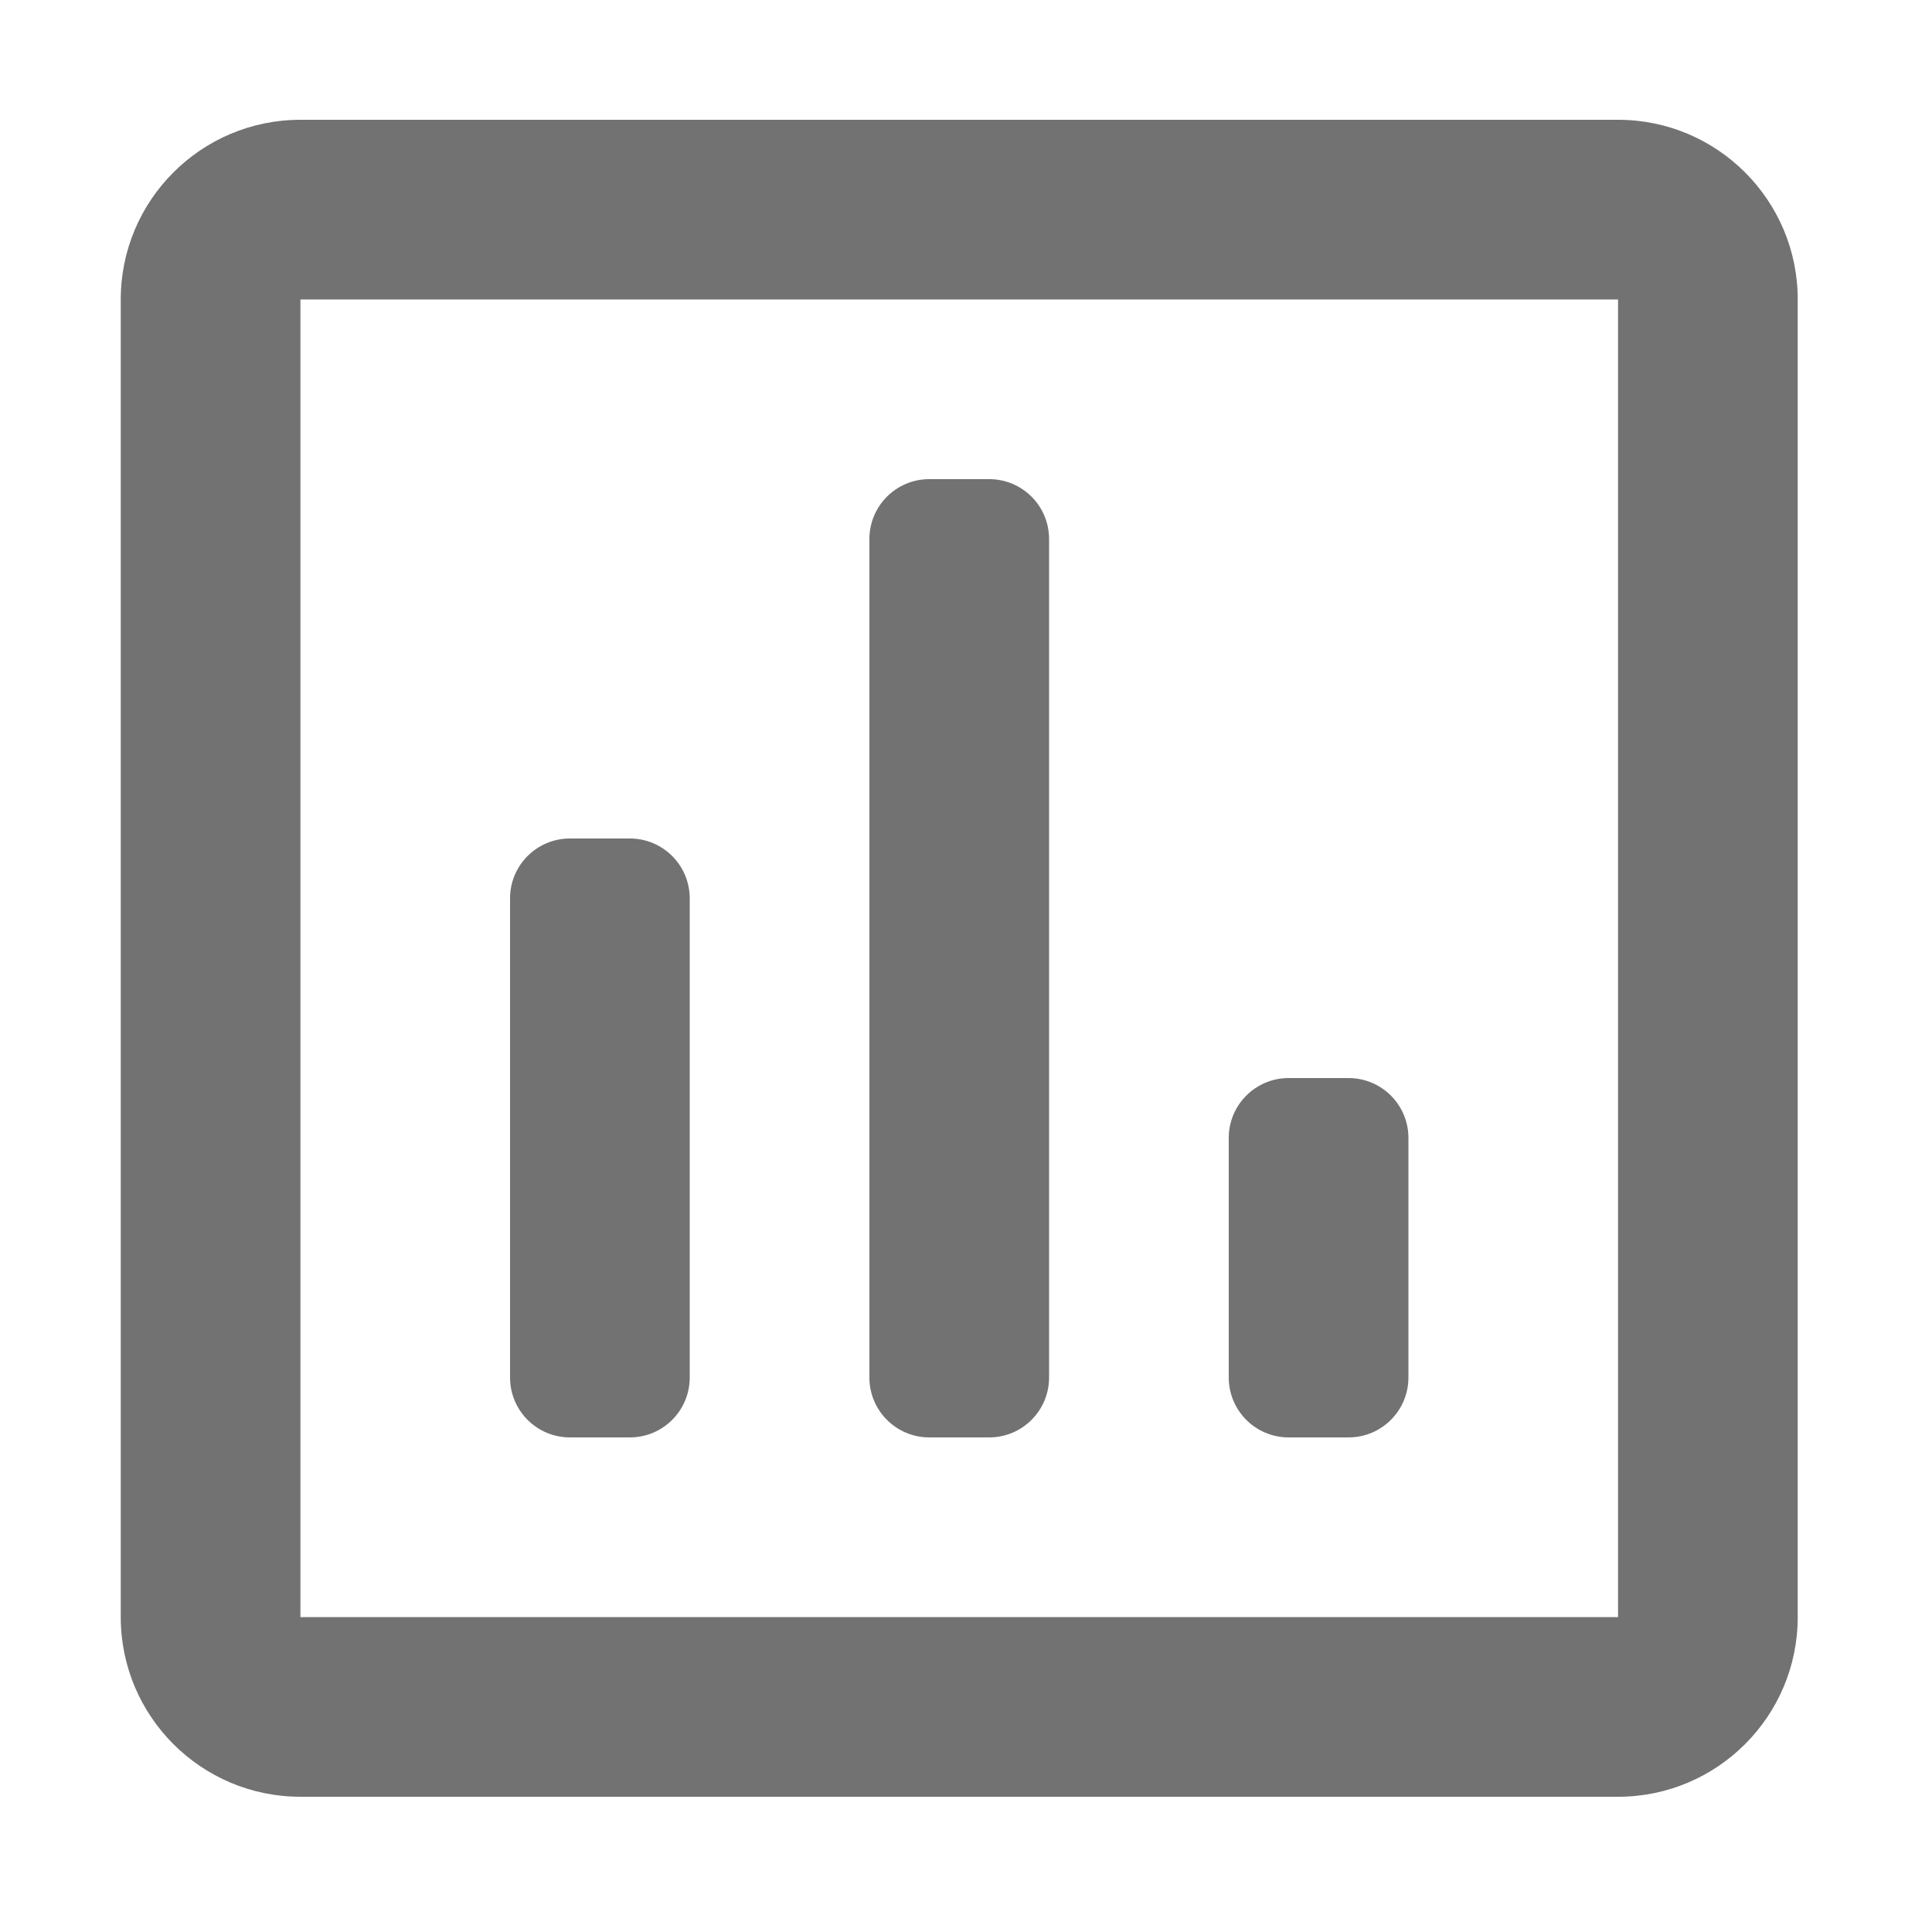 ﻿<?xml version='1.0' encoding='UTF-8'?>
<svg viewBox="-2 0 32 32" xmlns="http://www.w3.org/2000/svg">
  <g transform="matrix(0.062, 0, 0, 0.062, 0, 0)">
    <path d="M400, 32L48, 32C21.5, 32 0, 53.5 0, 80L0, 432C0, 458.5 21.5, 480 48, 480L400, 480C426.5, 480 448, 458.5 448, 432L448, 80C448, 53.5 426.5, 32 400, 32zM400, 432L48, 432L48, 80L400, 80L400, 432zM120, 384L136, 384C144.84, 384 152, 376.84 152, 368L152, 240C152, 231.16 144.84, 224 136, 224L120, 224C111.16, 224 104, 231.16 104, 240L104, 368C104, 376.84 111.16, 384 120, 384zM216, 384L232, 384C240.84, 384 248, 376.84 248, 368L248, 144C248, 135.16 240.84, 128 232, 128L216, 128C207.16, 128 200, 135.16 200, 144L200, 368C200, 376.84 207.16, 384 216, 384zM312, 384L328, 384C336.84, 384 344, 376.84 344, 368L344, 304C344, 295.16 336.84, 288 328, 288L312, 288C303.16, 288 296, 295.16 296, 304L296, 368C296, 376.84 303.16, 384 312, 384z" fill="#727272" fill-opacity="1" class="Black" />
  </g>
</svg>